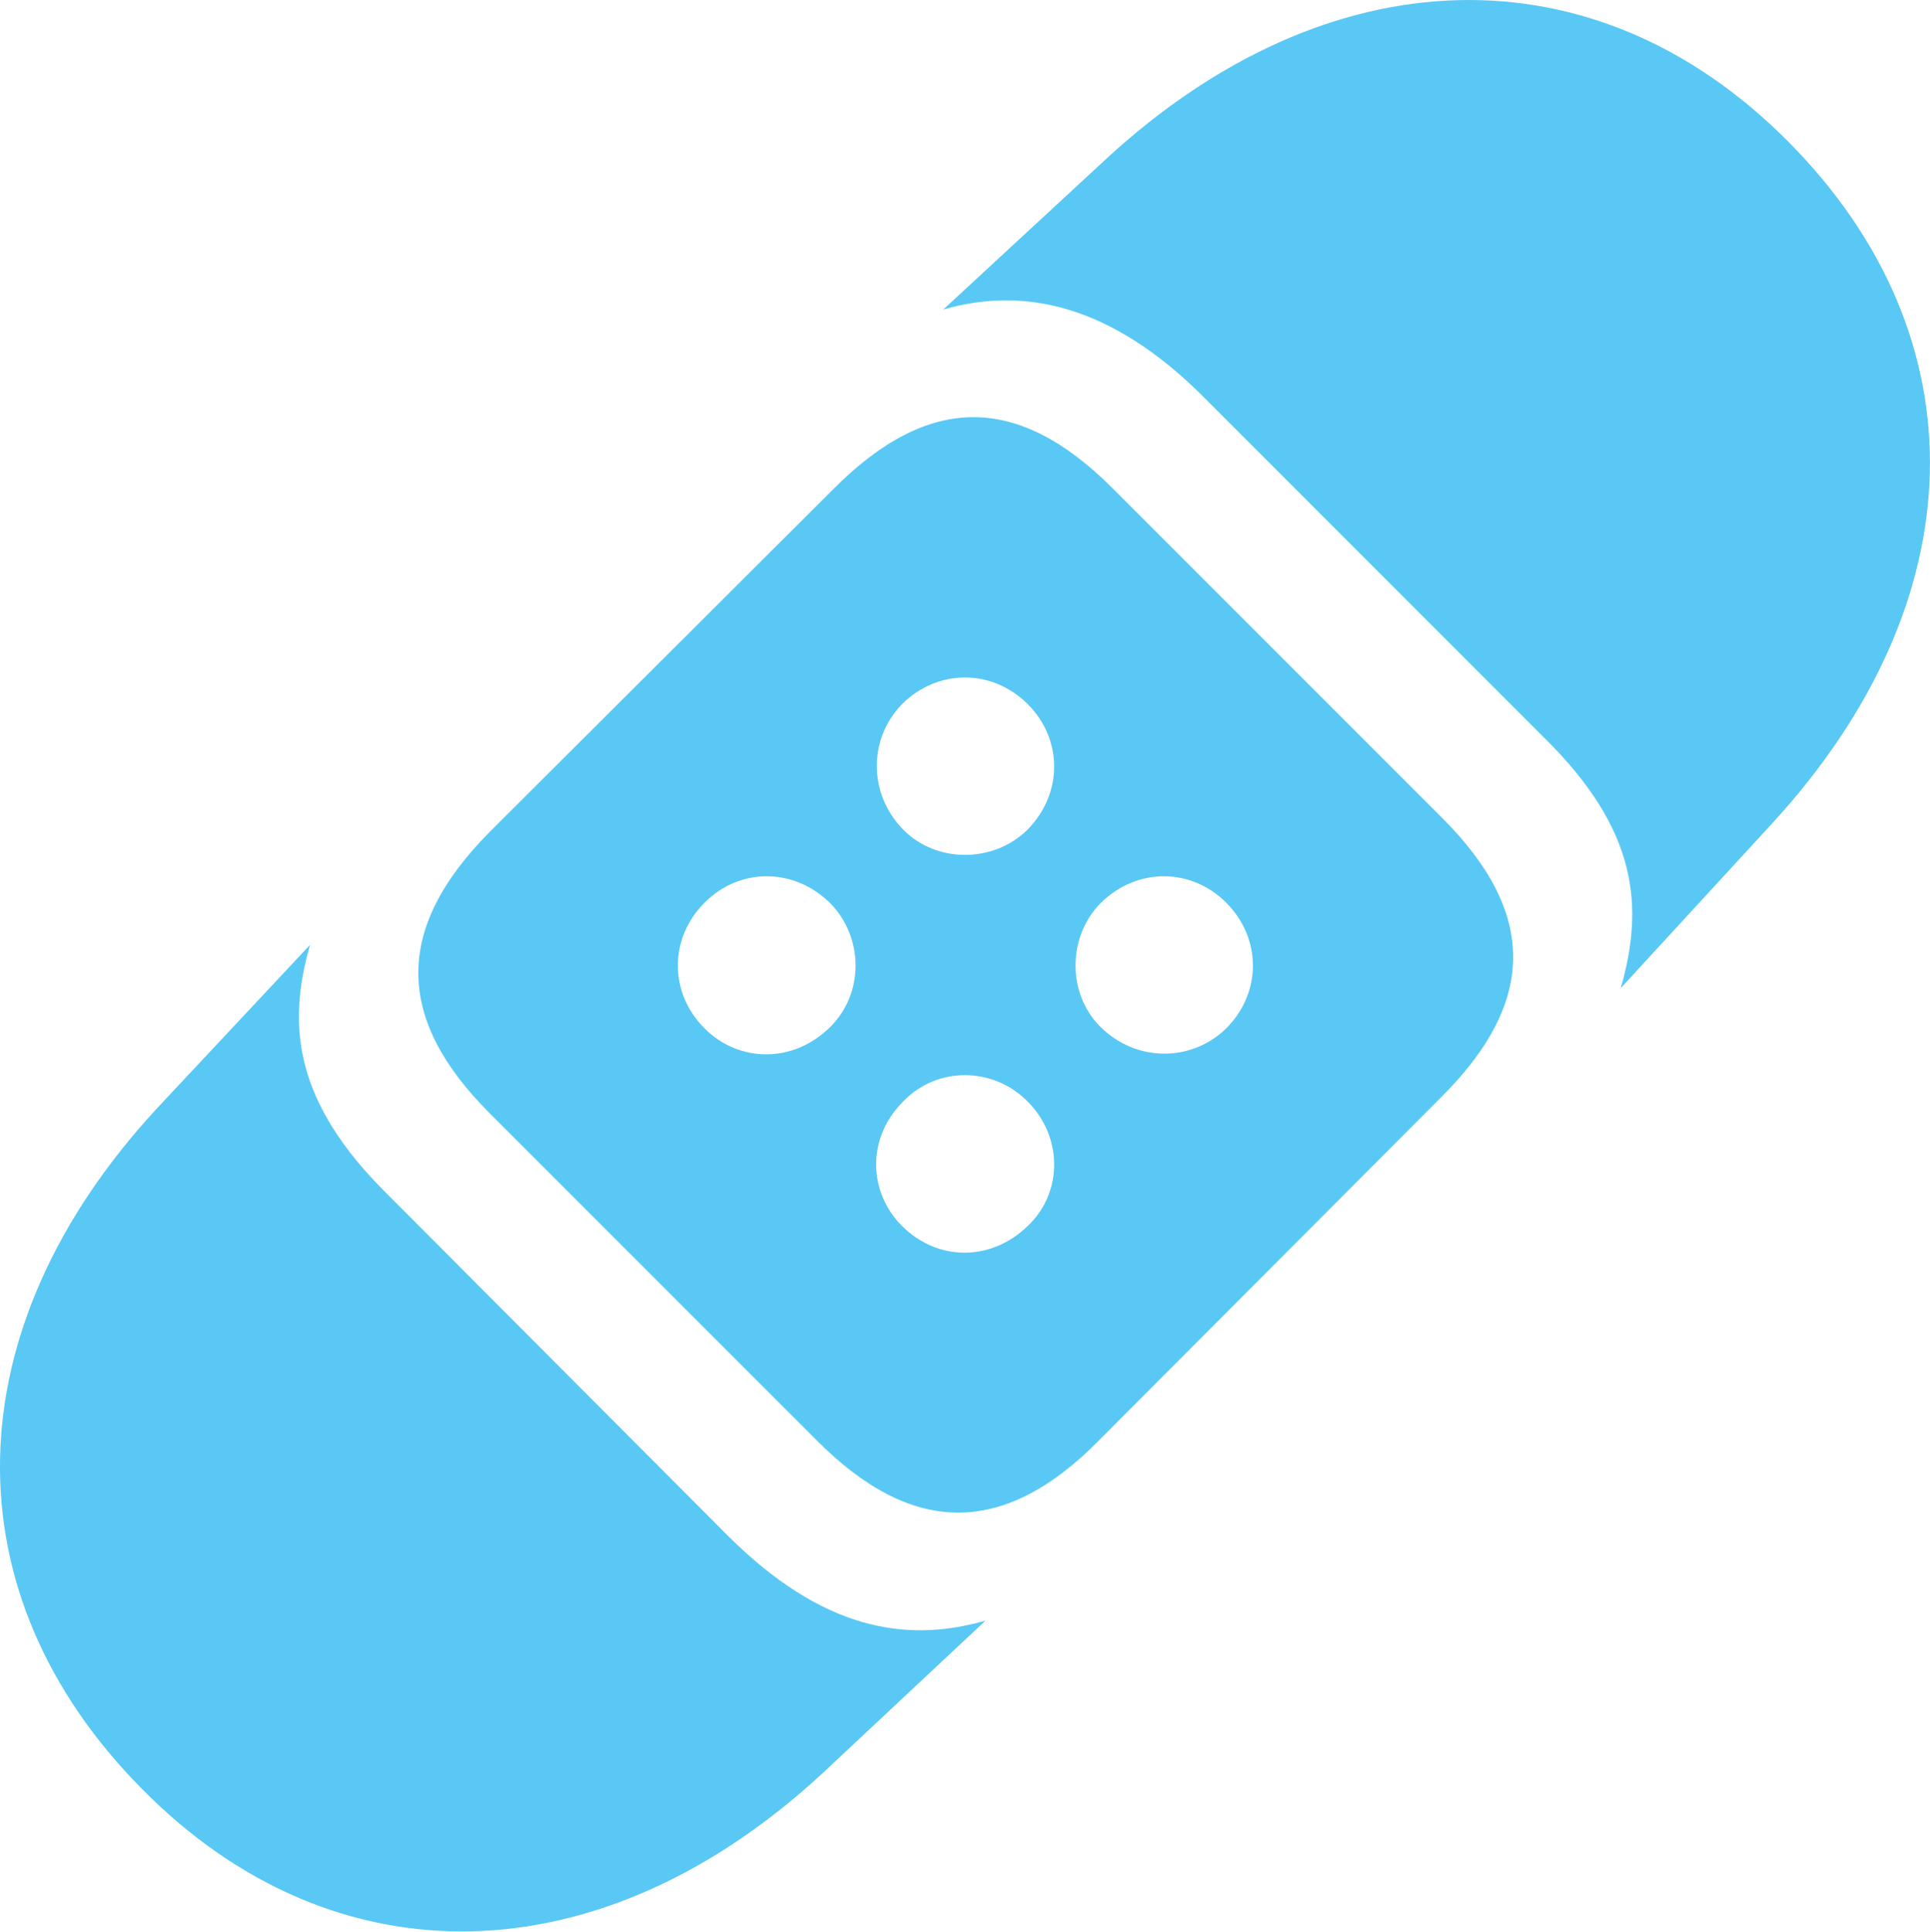 <?xml version="1.0" encoding="UTF-8"?>
<!--Generator: Apple Native CoreSVG 175.5-->
<!DOCTYPE svg
PUBLIC "-//W3C//DTD SVG 1.1//EN"
       "http://www.w3.org/Graphics/SVG/1.1/DTD/svg11.dtd">
<svg version="1.1" xmlns="http://www.w3.org/2000/svg" xmlns:xlink="http://www.w3.org/1999/xlink" width="25.075" height="25.095">
 <g>
  <rect height="25.095" opacity="0" width="25.075" x="0" y="0"/>
  <path d="M1.843 23.235C4.358 25.786 7.824 25.689 10.693 23.027L12.805 21.05C11.743 21.355 10.669 21.147 9.472 19.963L5.029 15.508C3.833 14.324 3.723 13.335 4.028 12.273L2.05 14.385C-0.623 17.266-0.672 20.696 1.843 23.235ZM10.62 18.718C11.841 19.939 13.025 19.976 14.27 18.718L18.713 14.263C19.983 13.005 19.958 11.846 18.738 10.625L14.453 6.34C13.232 5.12 12.072 5.095 10.815 6.365L6.36 10.808C5.114 12.065 5.139 13.237 6.36 14.458ZM9.155 13.359C8.691 12.896 8.691 12.188 9.155 11.724C9.619 11.26 10.327 11.272 10.791 11.736C11.218 12.175 11.23 12.896 10.791 13.335C10.302 13.823 9.594 13.799 9.155 13.359ZM11.743 10.784C11.279 10.32 11.279 9.6 11.718 9.148C12.182 8.684 12.89 8.684 13.354 9.148C13.806 9.6 13.818 10.308 13.342 10.784C12.902 11.211 12.17 11.211 11.743 10.784ZM15.93 13.359C15.478 13.799 14.758 13.799 14.294 13.335C13.867 12.908 13.867 12.175 14.294 11.736C14.77 11.26 15.478 11.272 15.93 11.724C16.394 12.188 16.394 12.896 15.93 13.359ZM11.718 15.923C11.279 15.483 11.255 14.775 11.743 14.299C12.182 13.848 12.902 13.86 13.342 14.299C13.806 14.751 13.818 15.483 13.354 15.923C12.878 16.387 12.182 16.387 11.718 15.923ZM21.057 12.835L23.022 10.698C25.683 7.805 25.756 4.387 23.242 1.848C20.715-0.703 17.26-0.593 14.38 2.056L12.255 4.021C13.305 3.716 14.441 3.96 15.637 5.156L20.08 9.6C21.276 10.784 21.362 11.772 21.057 12.835Z" fill="#5ac8f5"/>
 </g>
</svg>
